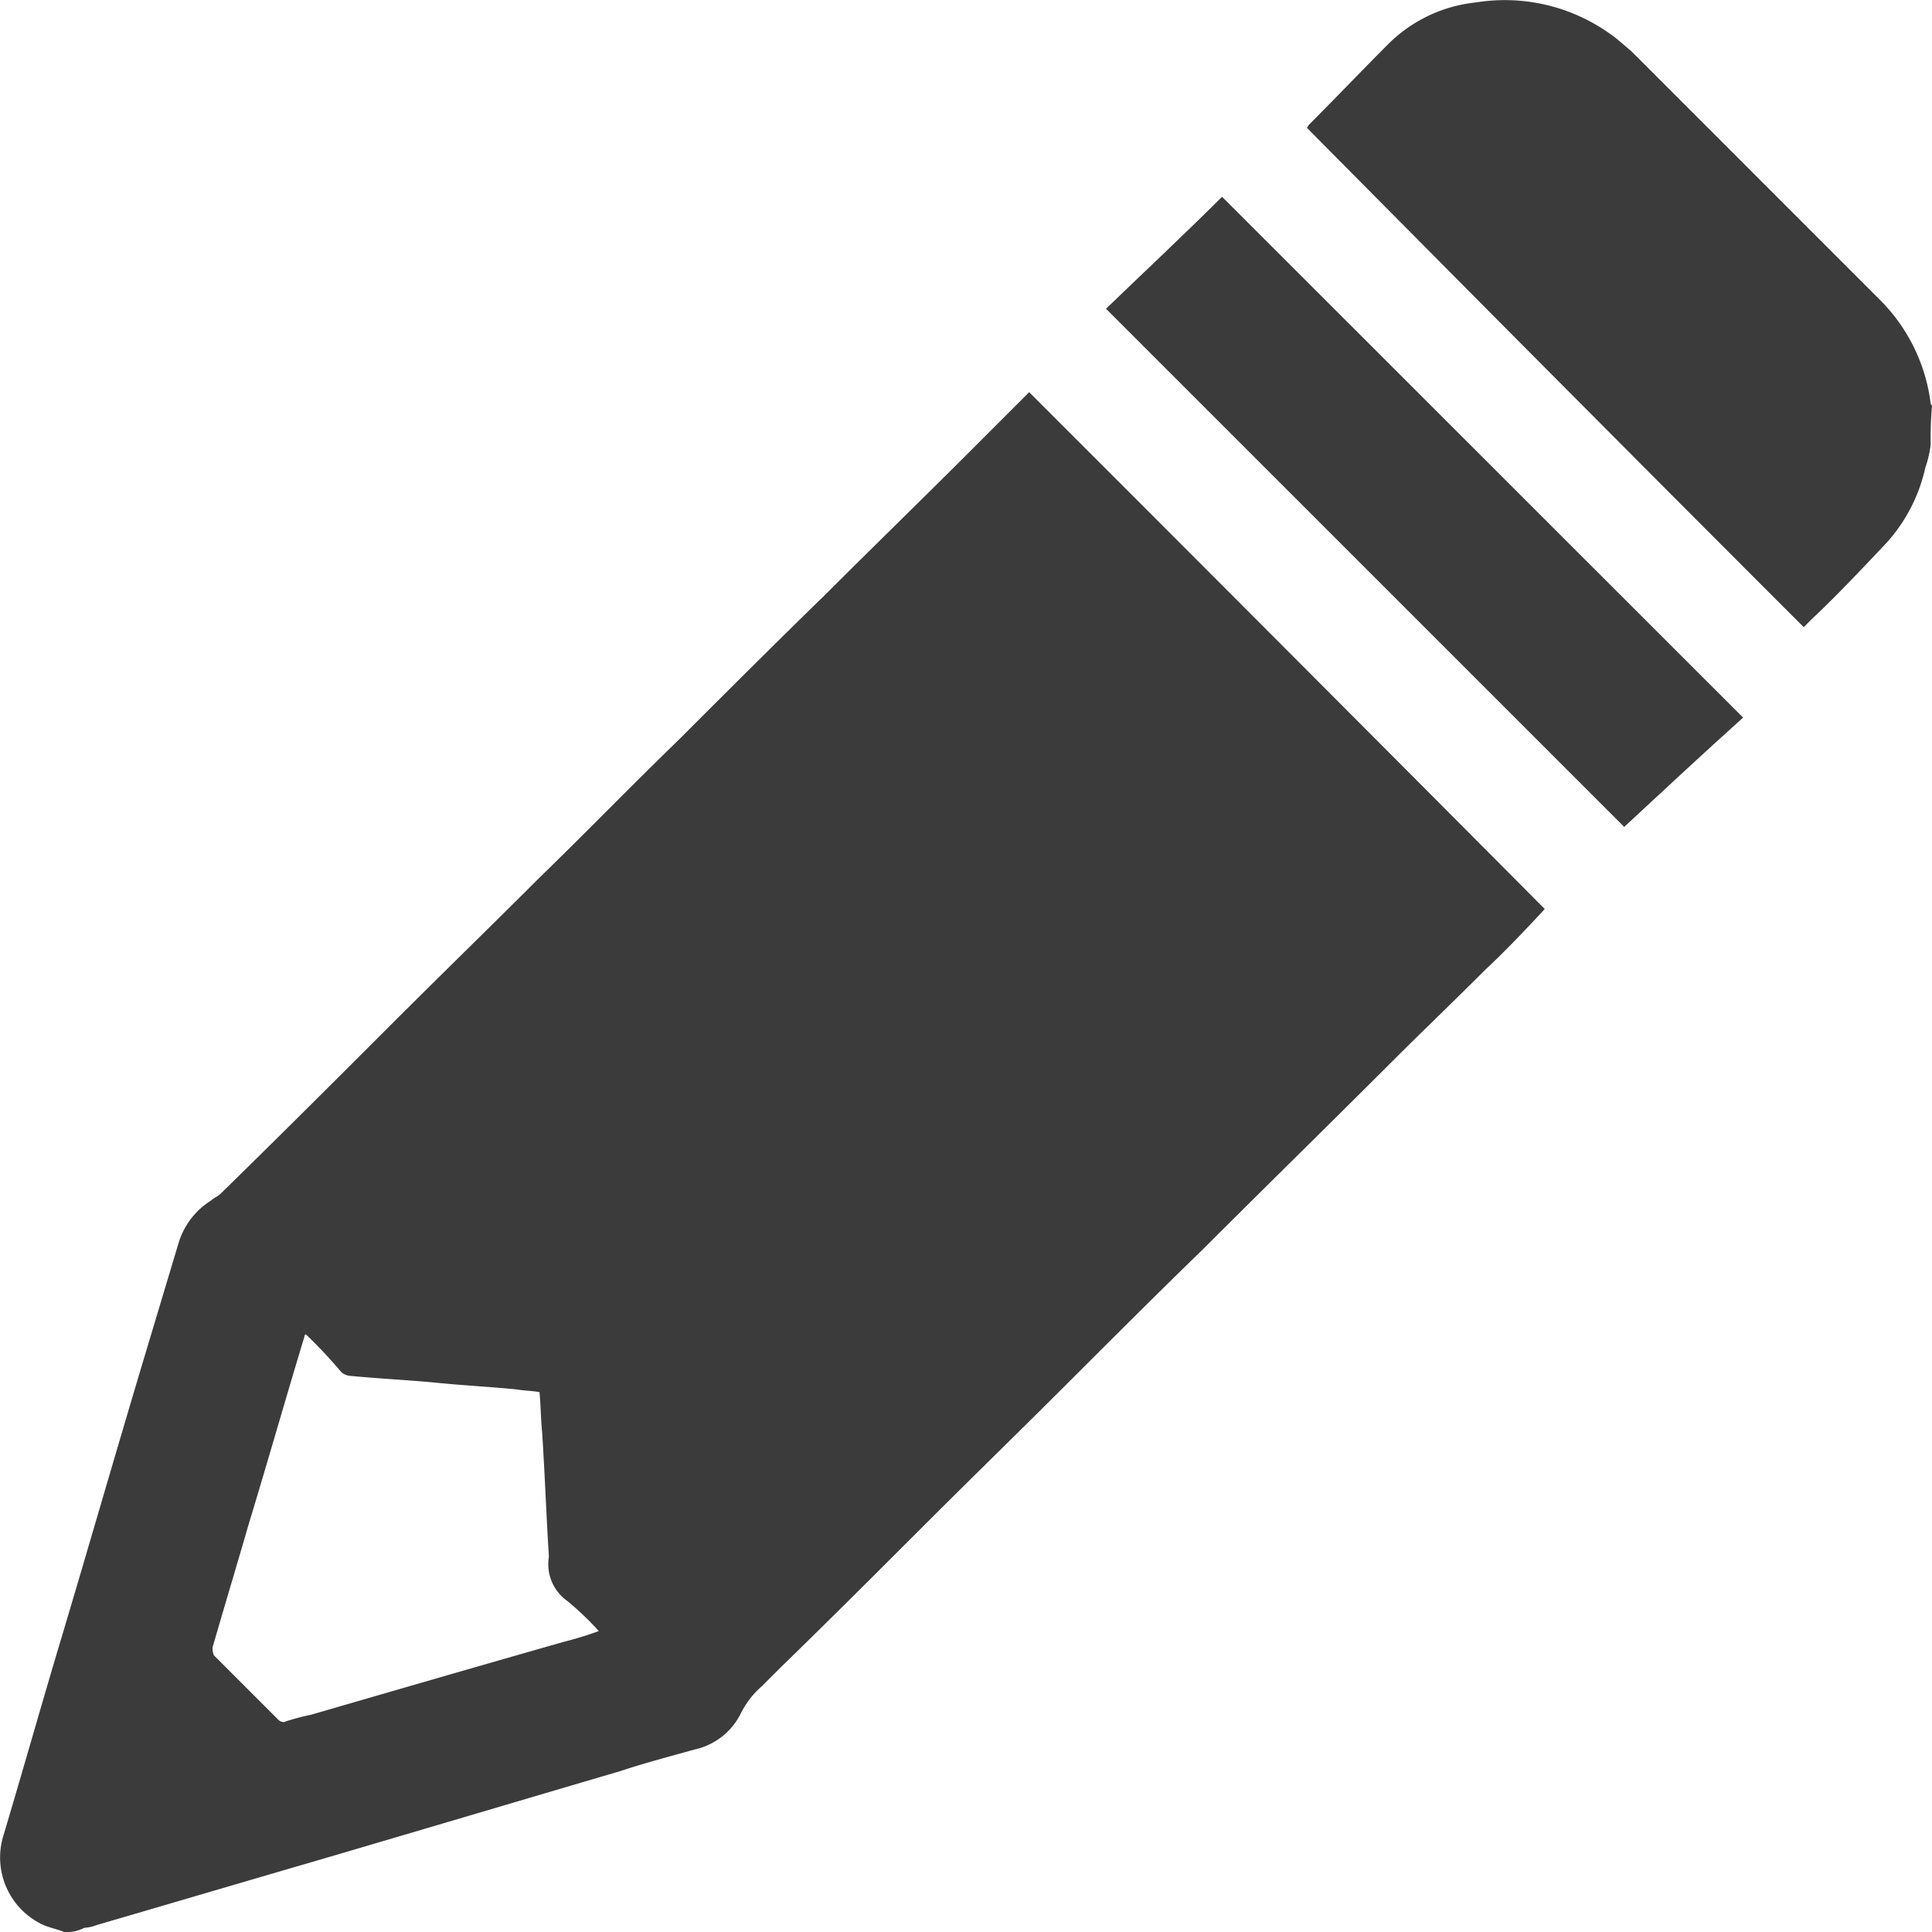<svg xmlns="http://www.w3.org/2000/svg" viewBox="0 0 26 26">
  <defs>
    <style>
      .cls-1 {
        fill: #3b3b3b;
      }
    </style>
  </defs>
  <g id="icon-number-4" transform="translate(-40.486 -1.262)">
    <path id="패스_176" data-name="패스 176" class="cls-1" d="M41.347,24.892c-.091-.036-.182-.054-.272-.091a1,1,0,0,1-.545-1.2c.272-.908.527-1.816.8-2.724.363-1.217.708-2.415,1.072-3.632l.49-1.634a1.023,1.023,0,0,1,.436-.563c.036-.036.091-.054.127-.091.781-.763,1.544-1.525,2.325-2.306.654-.654,1.308-1.289,1.962-1.943.636-.617,1.253-1.253,1.889-1.87.654-.654,1.308-1.307,1.98-1.961.636-.636,1.272-1.253,1.907-1.888l.8-.8.018-.018q3.488,3.486,6.939,6.955c-.236.254-.509.545-.8.817-.418.418-.854.835-1.272,1.253-.836.835-1.689,1.671-2.525,2.506-.636.617-1.253,1.235-1.889,1.87s-1.29,1.271-1.925,1.907c-.618.617-1.235,1.235-1.871,1.852l-.254.254a1.185,1.185,0,0,0-.291.381.91.91,0,0,1-.618.472c-.327.091-.672.182-1,.291-1.362.4-2.707.8-4.069,1.2-1,.291-1.98.581-2.979.872a.531.531,0,0,1-.163.036A.491.491,0,0,1,41.347,24.892ZM44.6,16.848c-.018.018-.018.018-.018.036-.254.835-.49,1.671-.745,2.506-.163.563-.327,1.108-.49,1.671a.23.23,0,0,0,.018.109l.872.872c.018.018.073.036.091.018a3.276,3.276,0,0,1,.345-.091c1.126-.327,2.252-.654,3.4-.981a4.692,4.692,0,0,0,.472-.145,4.244,4.244,0,0,0-.418-.4.606.606,0,0,1-.254-.6h0c-.036-.563-.054-1.108-.091-1.671-.018-.182-.018-.363-.036-.545-.109-.018-.2-.018-.309-.036-.363-.036-.727-.054-1.09-.091-.381-.036-.763-.054-1.144-.091a.2.2,0,0,1-.127-.054A6.258,6.258,0,0,0,44.6,16.848Z" transform="translate(0 2.369)"/>
    <path id="패스_177" data-name="패스 177" class="cls-1" d="M58.562,7.251a1.537,1.537,0,0,1-.073.309,2.219,2.219,0,0,1-.581,1.071c-.309.327-.618.654-.945.962l-.109.109C54.62,7.469,52.4,5.235,50.17,2.984c0-.018.018-.018.018-.036.363-.363.708-.726,1.072-1.09a1.954,1.954,0,0,1,1.181-.563,2.436,2.436,0,0,1,1.8.418c.109.073.2.163.291.236L57.872,5.29a2.386,2.386,0,0,1,.69,1.4c0,.018.018.018.018.036A5.1,5.1,0,0,0,58.562,7.251Z" transform="translate(7.906)"/>
    <path id="패스_178" data-name="패스 178" class="cls-1" d="M57.254,9.729c-.545.49-1.072.981-1.6,1.471L48.68,4.227c.527-.508,1.054-1,1.562-1.507Z" transform="translate(6.69 1.19)"/>
  </g>
</svg>
